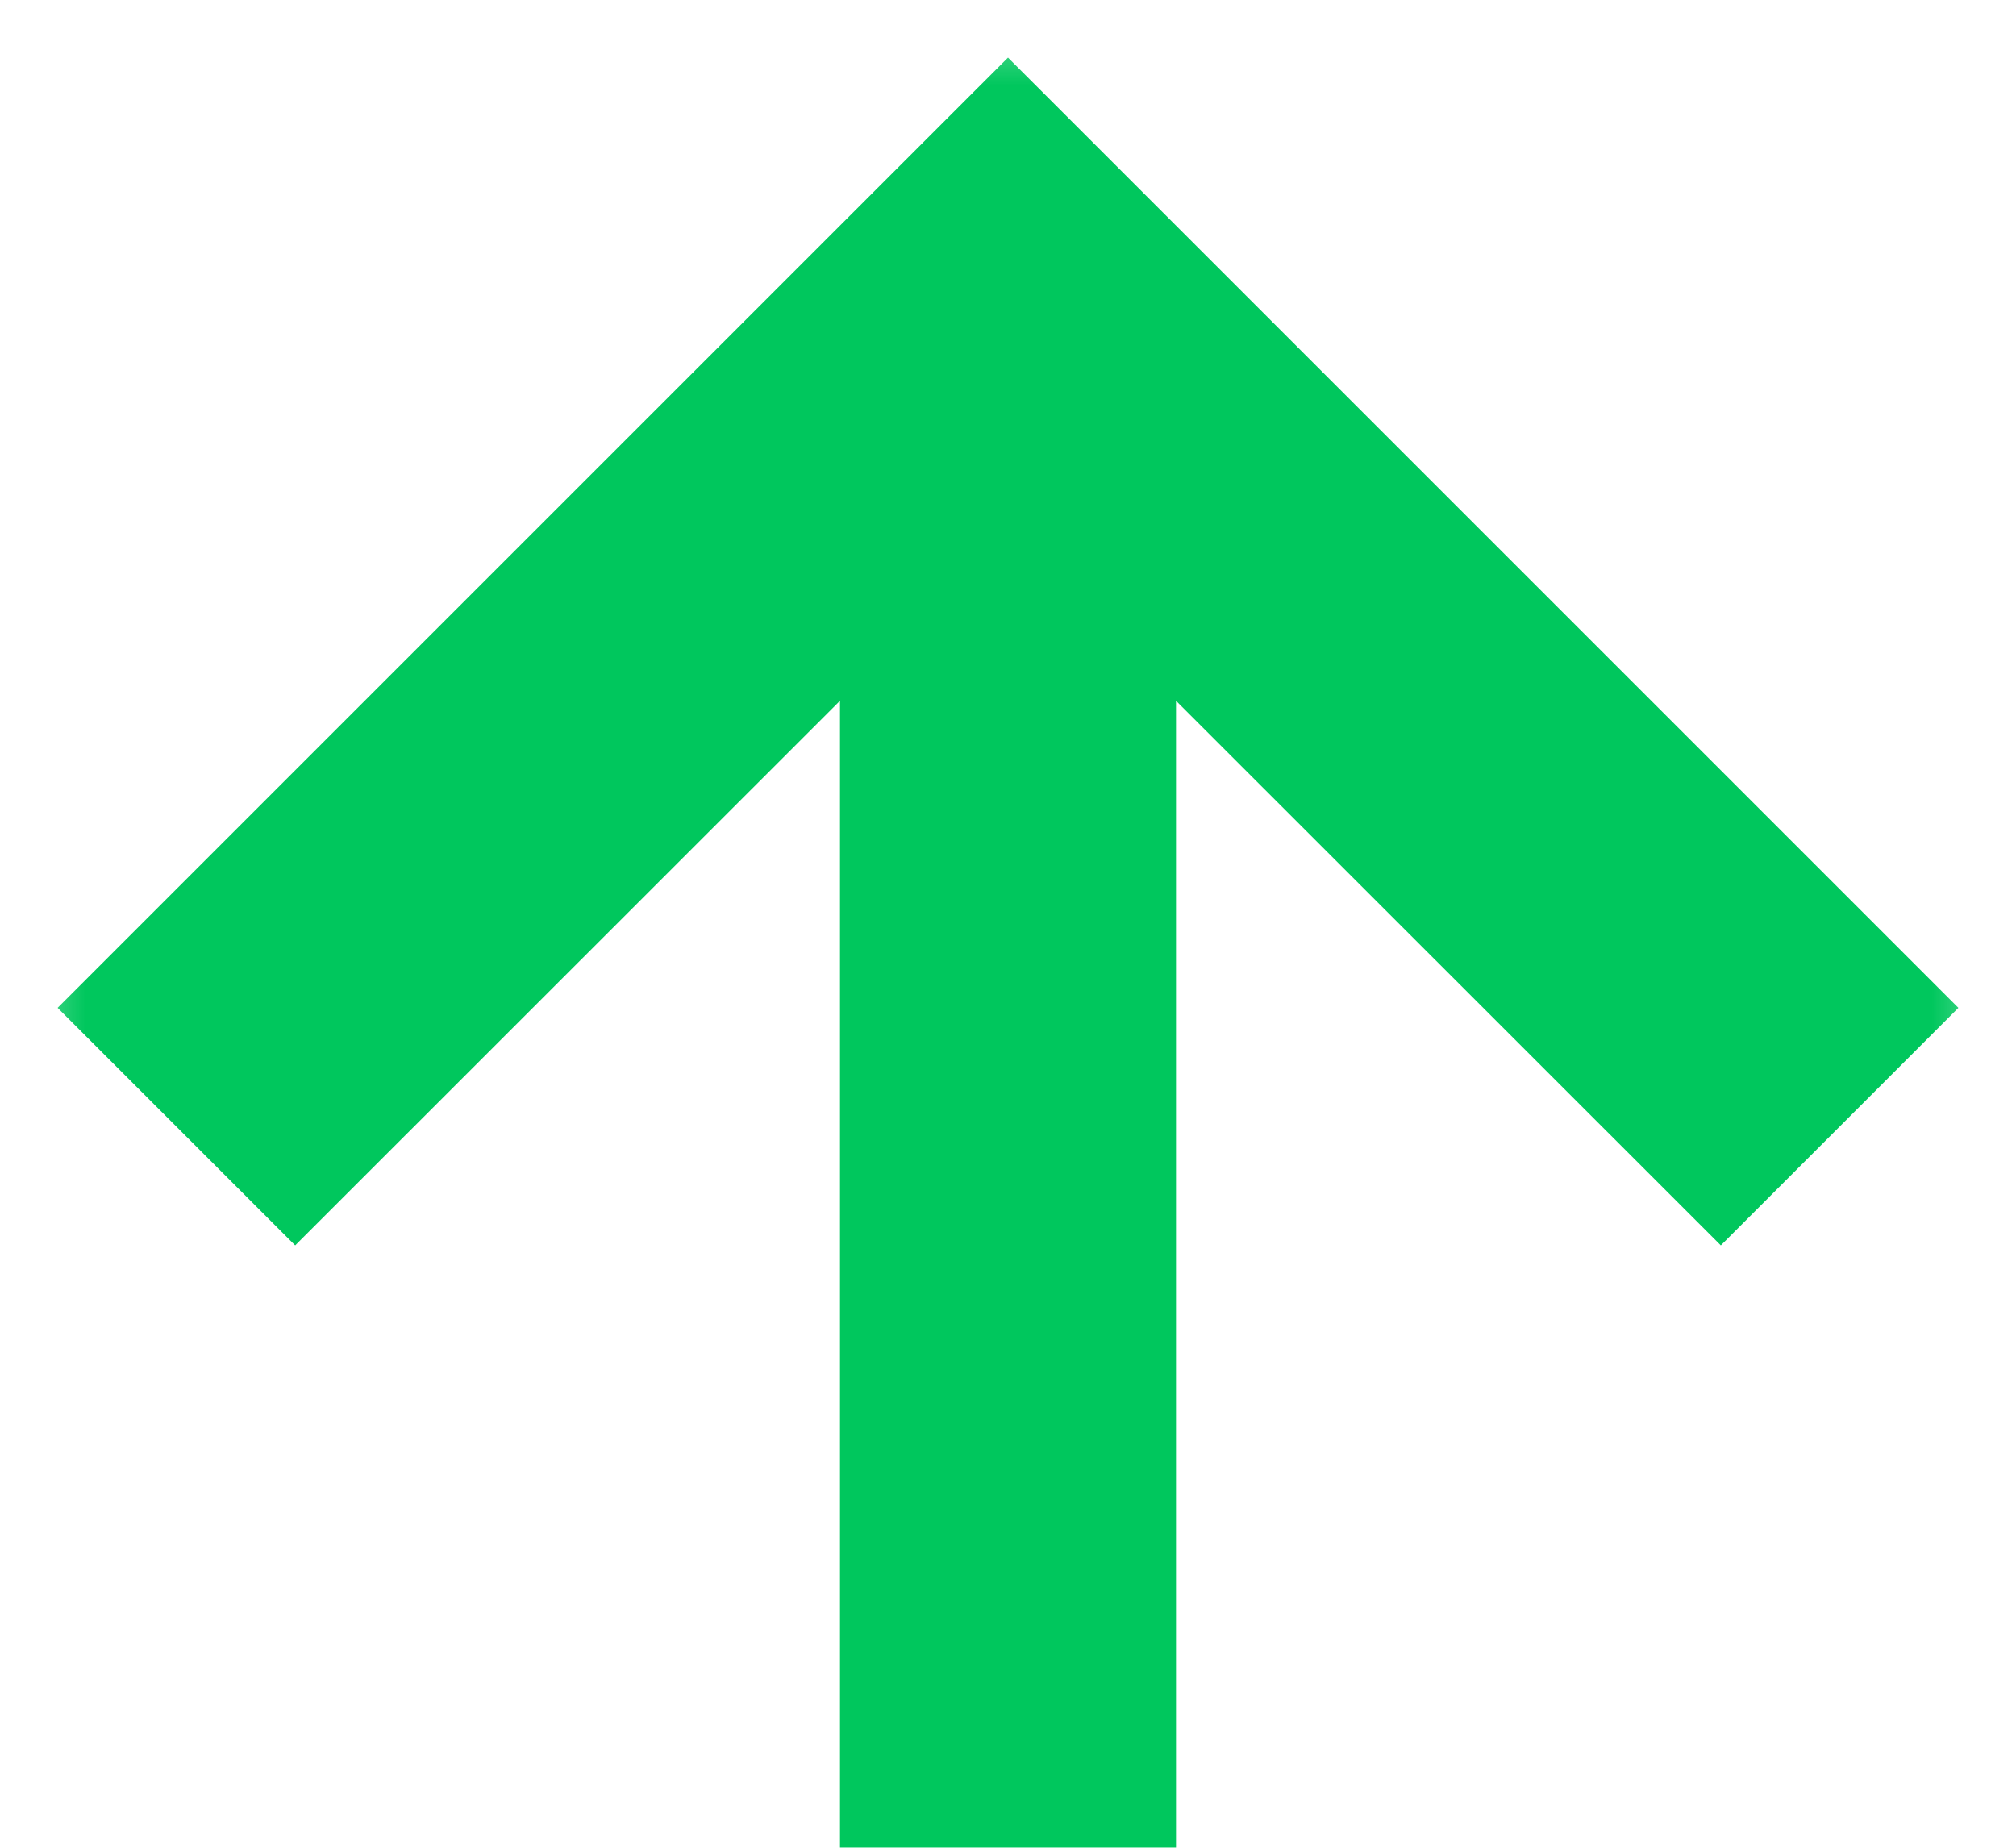 <?xml version="1.0" encoding="UTF-8"?>
<svg width="12px" height="11px" viewBox="0 0 12 11" version="1.1" xmlns="http://www.w3.org/2000/svg" xmlns:xlink="http://www.w3.org/1999/xlink">
    <!-- Generator: Sketch 48.2 (47327) - http://www.bohemiancoding.com/sketch -->
    <title>icon-up</title>
    <desc>Created with Sketch.</desc>
    <defs>
        <rect id="path-1" x="0" y="0" width="12" height="12"></rect>
    </defs>
    <g id="控件规范" stroke="none" stroke-width="1" fill="none" fill-rule="evenodd" transform="translate(-269, -108)">
        <g id="icon-up" transform="translate(269, 108)">
            <mask id="mask-2" fill="white">
                <use xlink:href="#path-1"></use>
            </mask>
            <g id="Mask"></g>
            <path d="M5,4.172 L1.757,7.414 L0.343,6 L6,0.343 L7.414,1.757 L11.657,6 L10.243,7.414 L7,4.172 L7,11 L5,11 L5,4.172 Z" id="Combined-Shape" fill="#00C75D" mask="url(#mask-2)"></path>
        </g>
    </g>
</svg>
